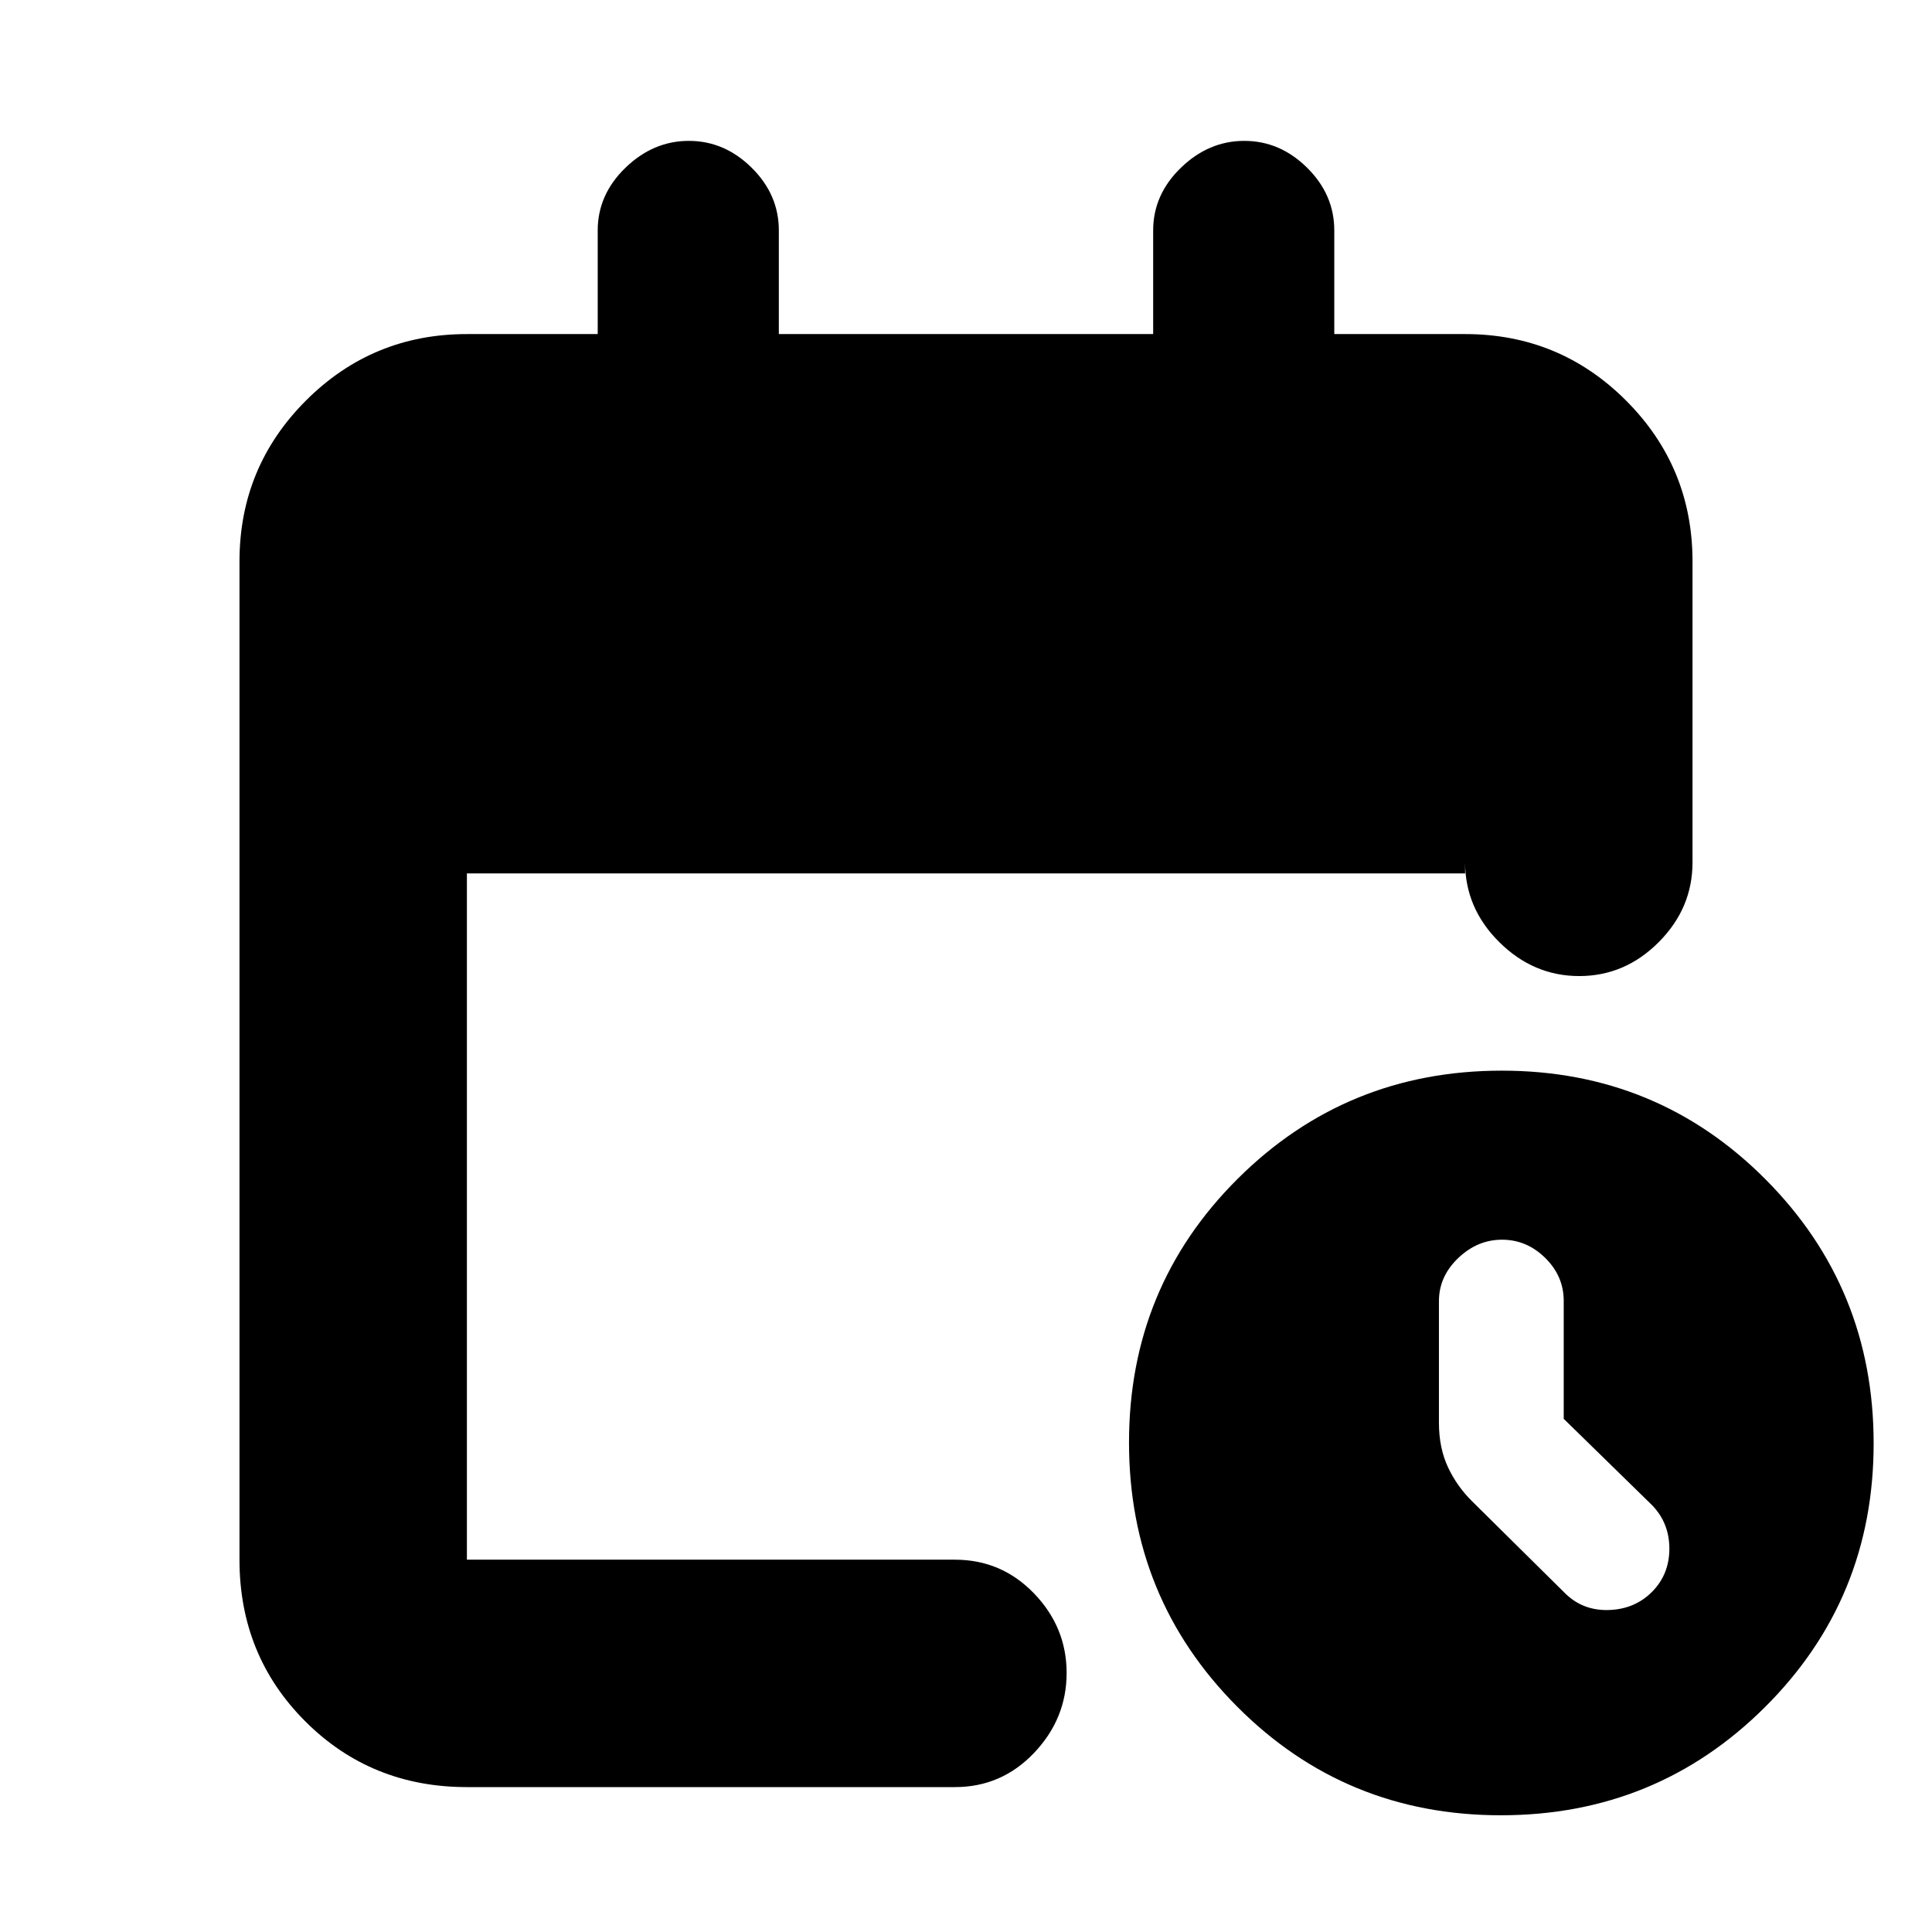 <svg xmlns="http://www.w3.org/2000/svg" height="20" viewBox="0 -960 960 960" width="20"><path d="M232-72q-47.64 0-80.32-32.68Q119-137.36 119-185v-496q0-46.94 33.03-79.97T232-794h65v-51.5q0-17.8 13.79-31.15Q324.58-890 342.29-890t31.21 13.35Q387-863.3 387-845.5v51.5h186v-51.5q0-17.8 13.79-31.15Q600.58-890 618.29-890t31.21 13.35Q663-863.3 663-845.5v51.5h65q46.94 0 79.97 33.03T841-681v149.5q0 22.8-16.79 39.65Q807.42-475 784.71-475T745-491.85q-17-16.85-17-39.65v5.5H232v341h242.5q23.15 0 39.33 16.79Q530-151.42 530-128.71T513.83-89q-16.18 17-39.33 17H232Zm513.77 14q-77.27 0-131.02-53.98Q561-165.95 561-243.23q0-77.27 53.98-131.02Q668.95-428 746.23-428q77.27 0 131.02 53.98Q931-320.05 931-242.77q0 77.27-53.98 131.02Q823.05-58 745.77-58ZM777-255v-58.62q0-12.28-9.19-21.33-9.2-9.05-21.45-9.05-12.26 0-21.81 9.15Q715-325.7 715-313.5v60.5q0 12.48 4.5 22.06 4.5 9.58 12.01 16.95L778-168q8.86 8.5 21.68 8t21.32-9.14q8.5-8.65 8.5-21.32 0-12.68-8.5-21.54l-44-43Z"/></svg>
